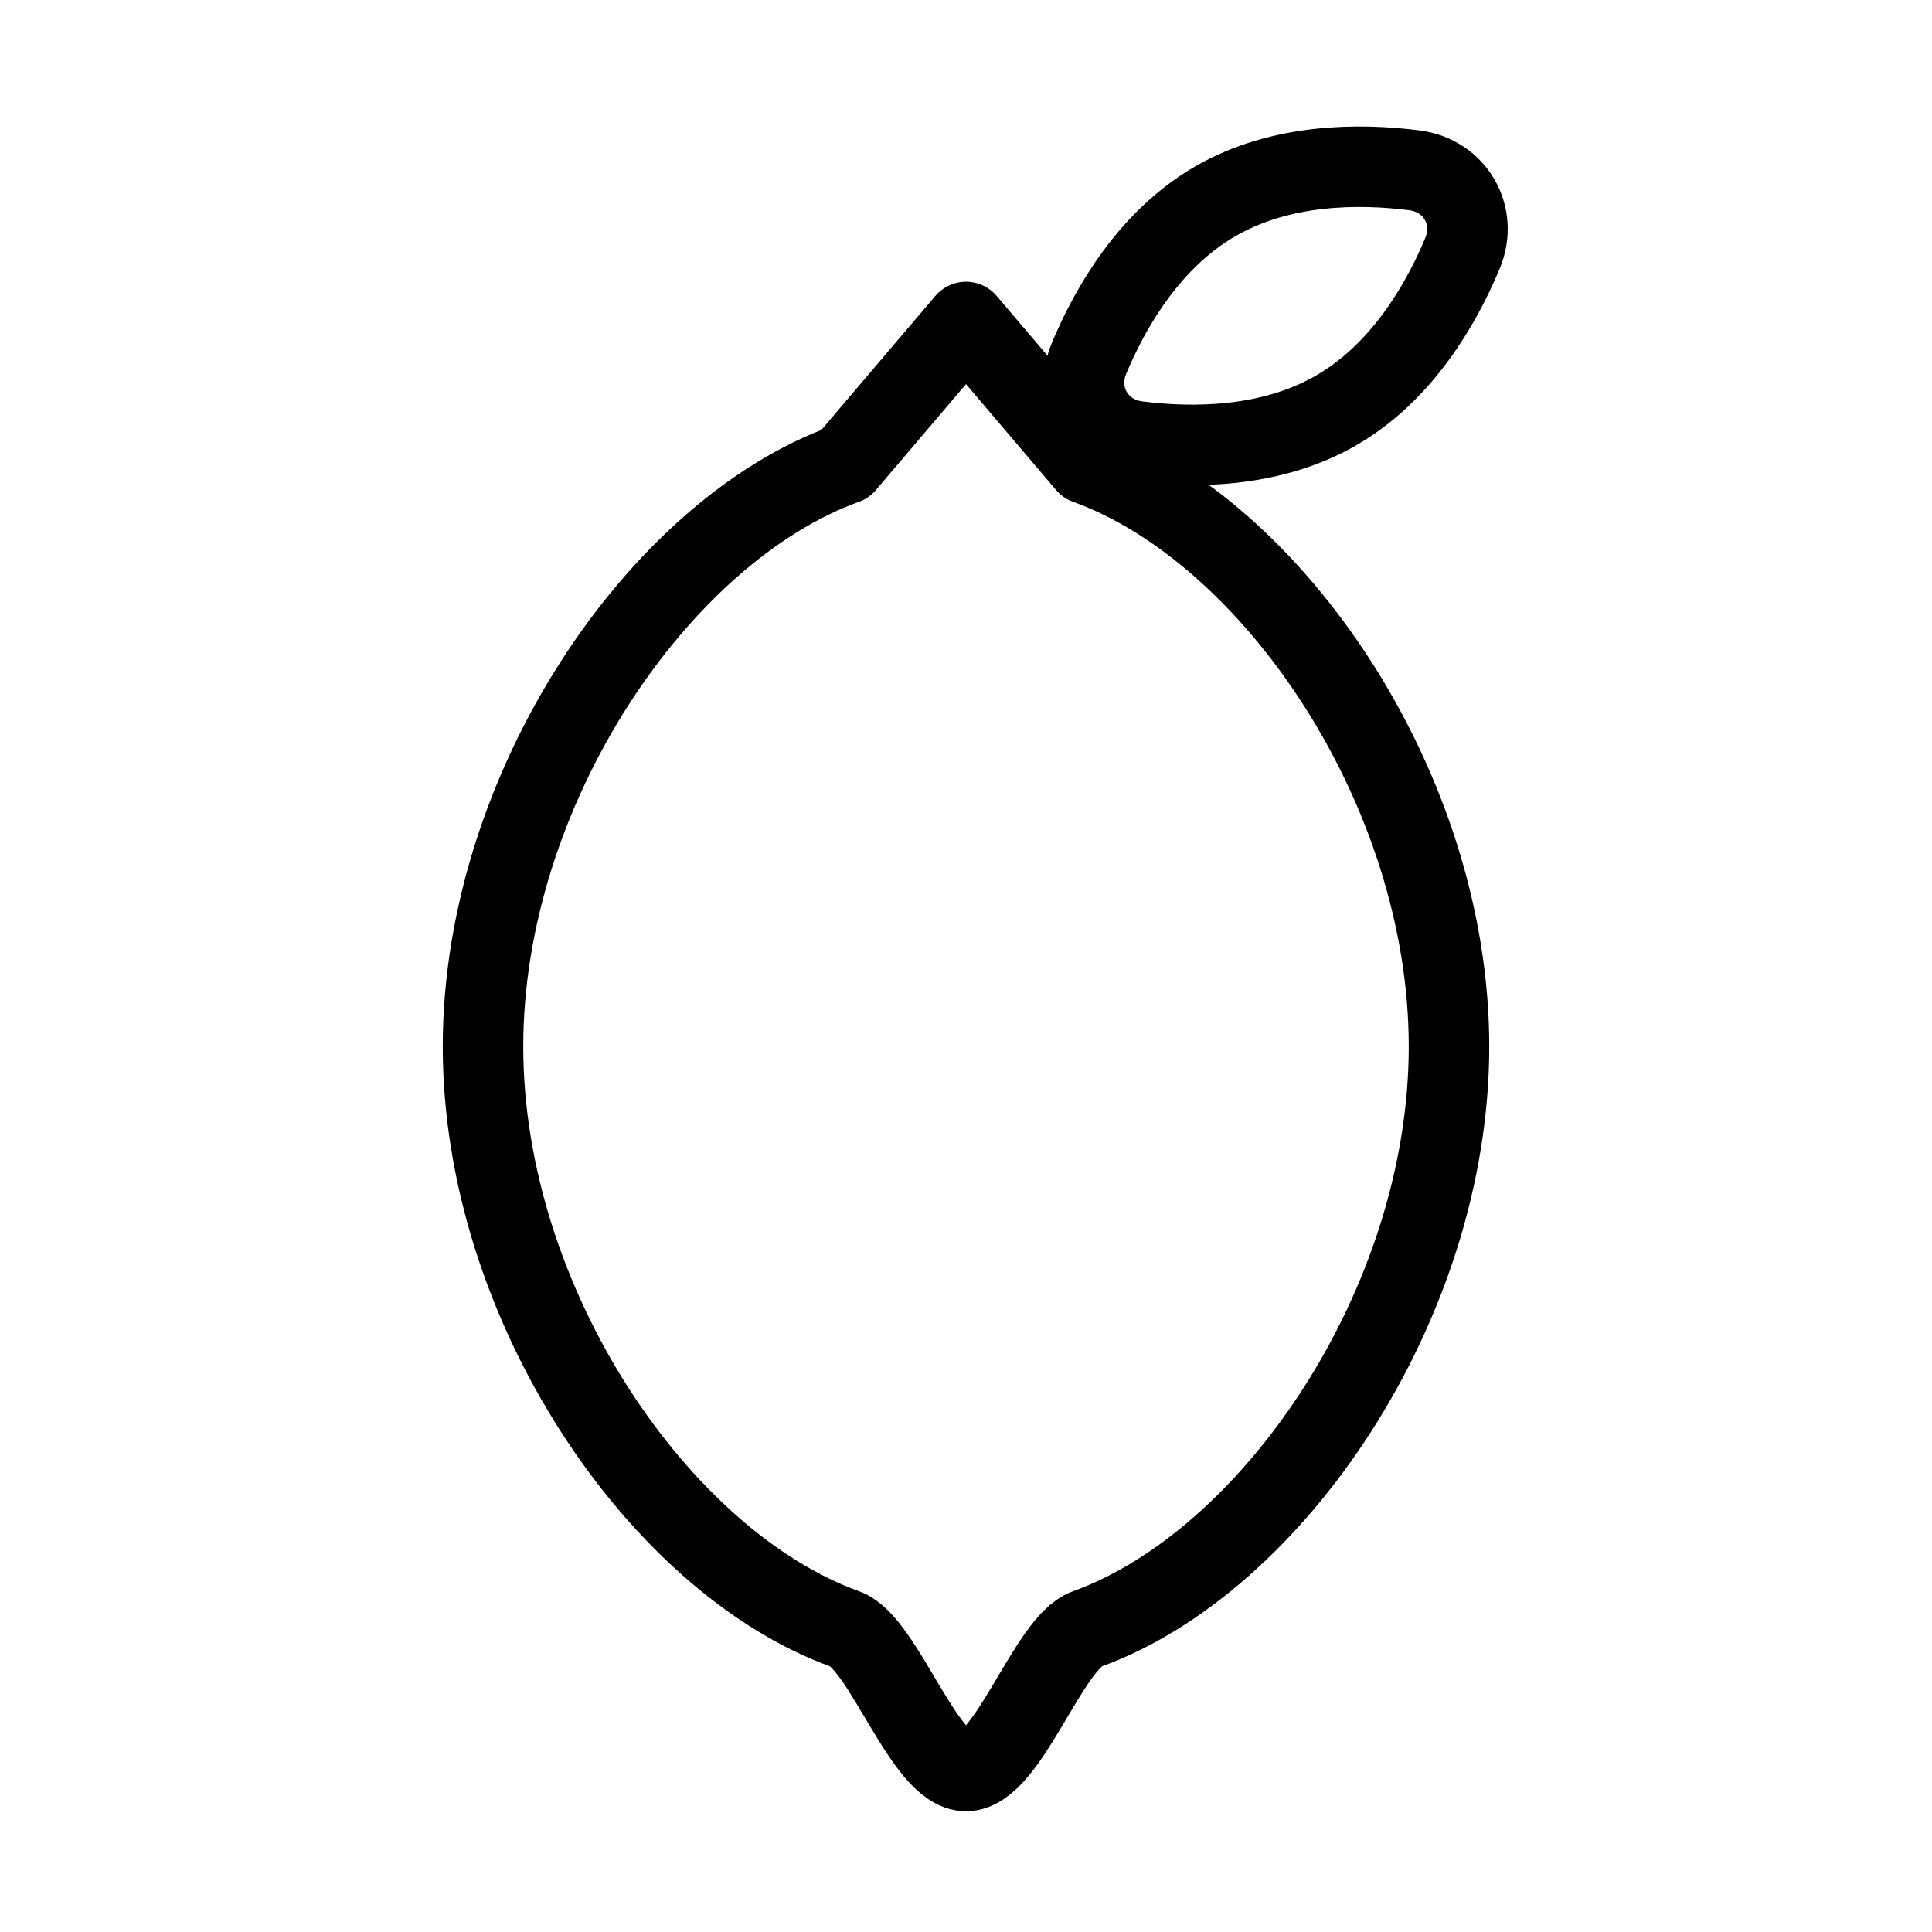<svg fill-opacity="1" stroke-opacity="1" xmlns="http://www.w3.org/2000/svg" width="48" height="48" fill="none" viewBox="0 0 48 48"><path stroke="#000" stroke-linecap="round" stroke-linejoin="round" stroke-width="2" d="M36 26c0-6.408-4.383-12.811-9-14.473L24 8l-3 3.527c-4.617 1.662-9 8.065-9 14.473s4.383 12.811 9 14.473c.954.343 1.96 3.527 3 3.527s2.046-3.184 3-3.527c4.617-1.662 9-8.065 9-14.473"/><path stroke="#000" stroke-width="2" d="M35.142 4.232c1.011.13 1.586 1.124 1.192 2.065-.534 1.275-1.505 2.957-3.138 3.9-1.632.942-3.575.942-4.946.767-1.011-.13-1.586-1.124-1.192-2.065.534-1.274 1.506-2.956 3.138-3.899 1.633-.943 3.575-.943 4.946-.768Z"/></svg>